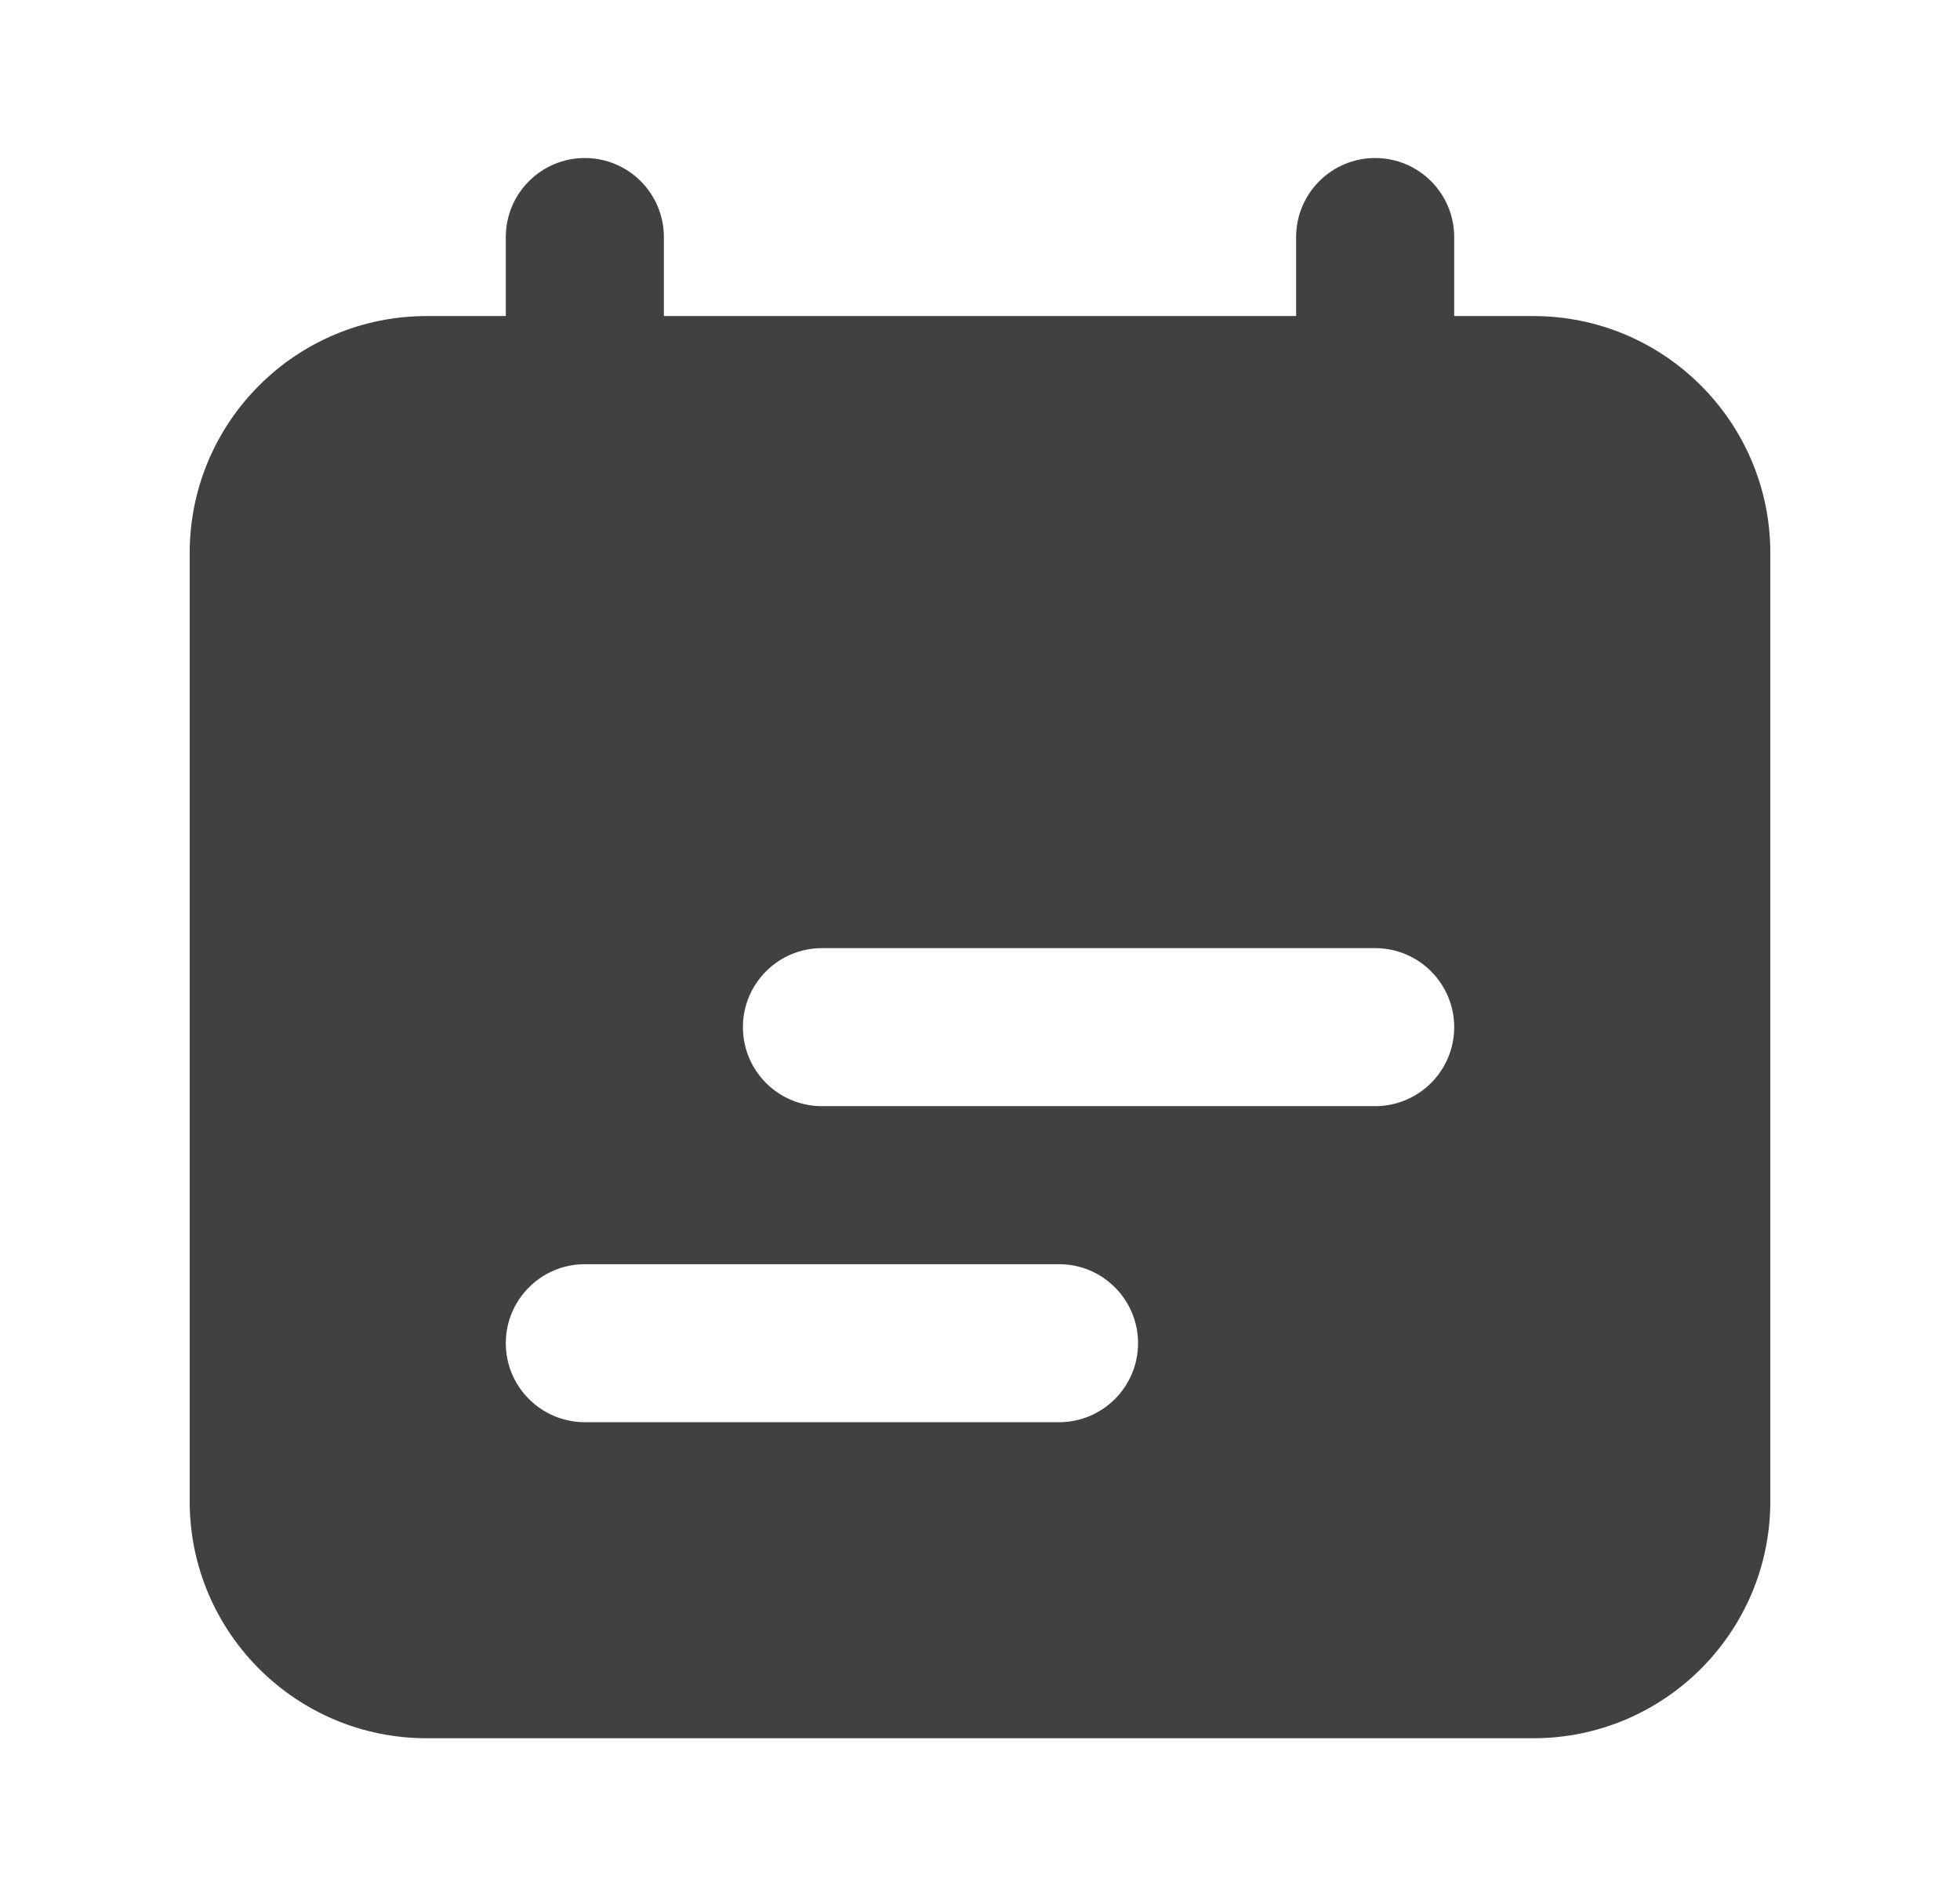 <svg width="31" height="30" viewBox="0 0 31 30" fill="none" xmlns="http://www.w3.org/2000/svg">
<path fill-rule="evenodd" clip-rule="evenodd" d="M9.25 2.5C8.56 2.5 8 3.06 8 3.75V5H6.75C4.679 5 3 6.679 3 8.75V23.75C3 25.821 4.679 27.5 6.75 27.5H24.25C26.321 27.5 28 25.821 28 23.75V8.75C28 6.679 26.321 5 24.25 5H23V3.75C23 3.06 22.44 2.5 21.75 2.5C21.06 2.5 20.5 3.06 20.5 3.75V5H10.5V3.75C10.5 3.06 9.94 2.5 9.25 2.5ZM11.75 16.25C11.75 15.56 12.31 15 13 15H21.75C22.44 15 23 15.56 23 16.25C23 16.94 22.44 17.5 21.75 17.5H13C12.31 17.5 11.75 16.94 11.75 16.25ZM8 21.25C8 20.56 8.56 20 9.25 20H16.75C17.44 20 18 20.56 18 21.25C18 21.94 17.44 22.5 16.75 22.5H9.25C8.56 22.5 8 21.94 8 21.25Z" fill="#414042"/>
</svg>
